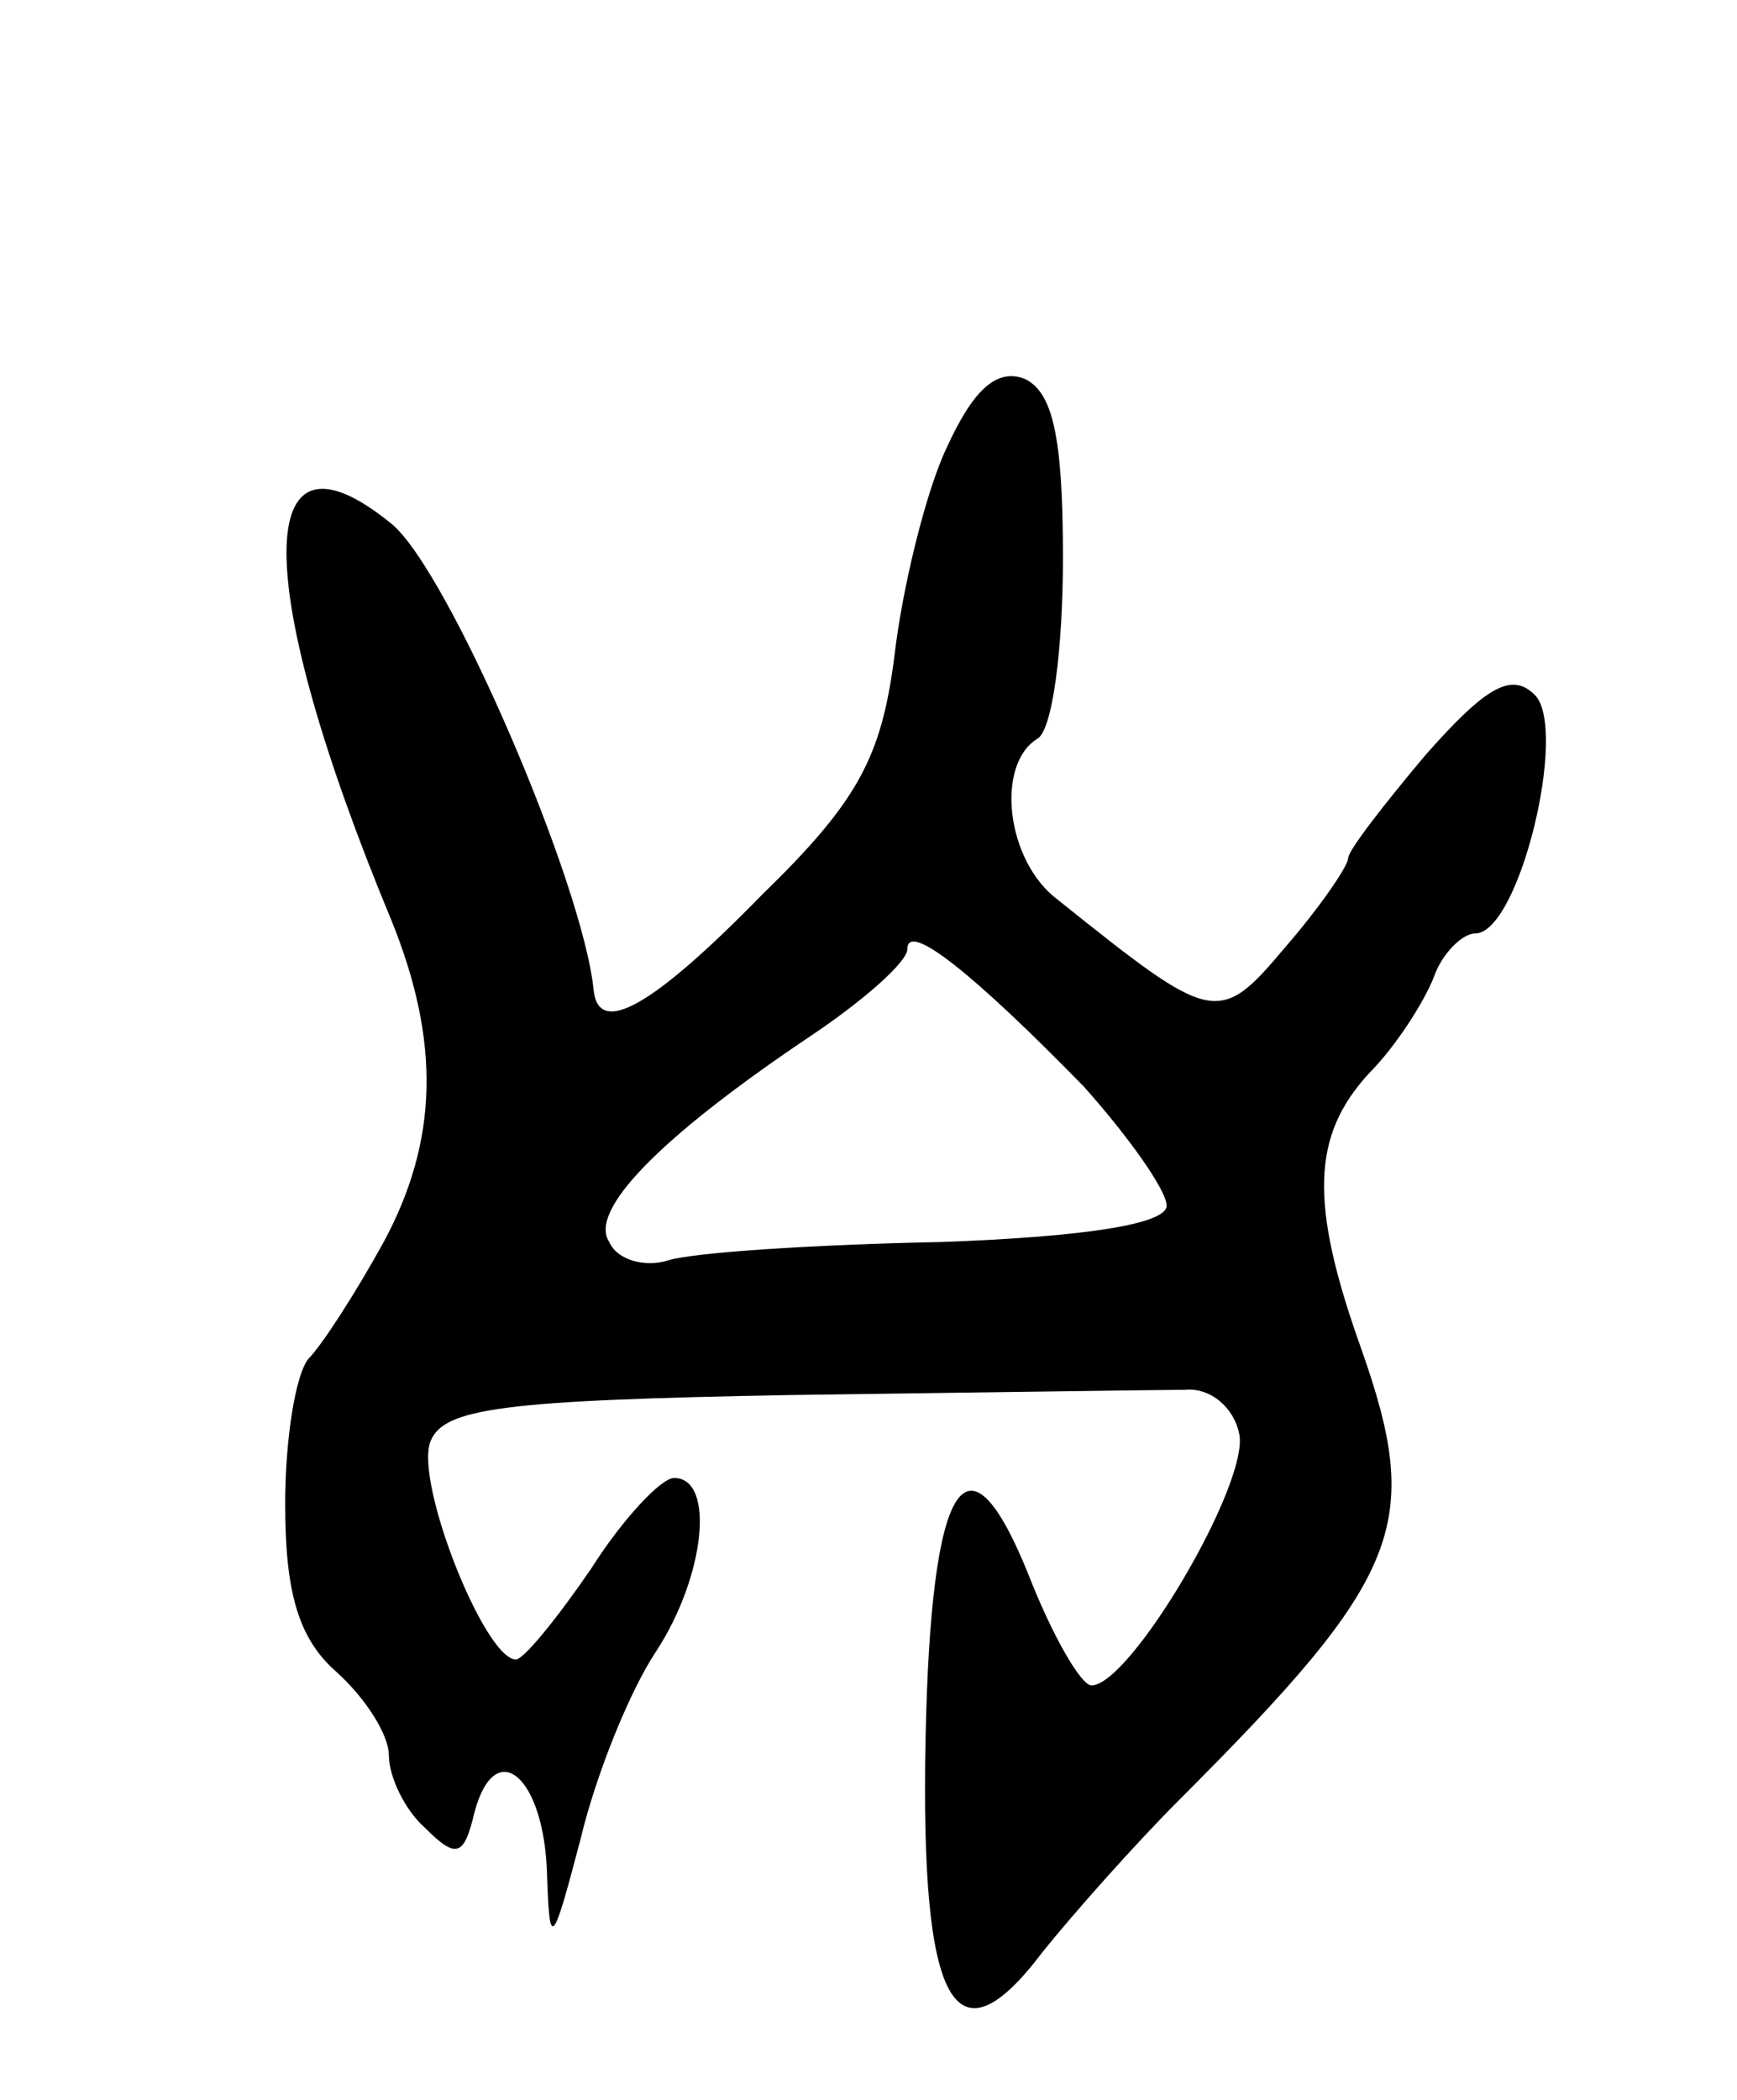 <svg version="1.0" xmlns="http://www.w3.org/2000/svg"
 width="67pt" height="81pt" viewBox="0 0 67 81"
 preserveAspectRatio="xMidYMid meet">
<g transform="translate(0,81) scale(0.1,-0.1)"
fill="#000000" stroke="none">
<path d="M365 637 c-8 -17 -17 -54 -20 -80 -5 -39 -14 -56 -51 -92 -42 -43
-63 -55 -65 -37 -4 41 -56 162 -78 180 -54 44 -54 -23 0 -153 19 -47 18 -85
-3 -124 -11 -20 -24 -40 -29 -45 -5 -6 -9 -31 -9 -56 0 -34 5 -52 20 -65 11
-10 20 -24 20 -32 0 -8 6 -21 14 -28 12 -12 15 -11 19 6 8 30 27 14 28 -24 1
-29 2 -28 13 14 6 25 19 57 29 72 19 29 23 67 7 67 -5 0 -20 -16 -32 -35 -13
-19 -26 -35 -29 -35 -12 0 -39 68 -33 84 5 13 28 16 140 18 74 1 142 2 151 2
10 1 19 -7 21 -17 4 -19 -42 -97 -57 -97 -4 0 -15 19 -24 42 -24 60 -38 38
-40 -63 -2 -102 11 -127 45 -82 12 15 36 42 53 59 86 86 94 106 70 174 -20 56
-19 82 3 106 10 10 21 27 25 37 3 9 11 17 16 17 17 0 36 79 23 92 -9 9 -19 3
-42 -23 -16 -19 -30 -37 -30 -40 0 -3 -11 -19 -24 -34 -26 -31 -28 -30 -88 18
-20 15 -24 52 -8 62 6 3 10 35 10 70 0 47 -4 64 -15 69 -11 4 -20 -5 -30 -27z
m53 -246 c17 -19 32 -40 32 -46 0 -7 -31 -12 -87 -14 -49 -1 -95 -4 -105 -7
-9 -3 -20 0 -23 7 -8 12 19 40 77 79 21 14 38 29 38 34 0 11 26 -10 68 -53z"/>
</g>
</svg>
